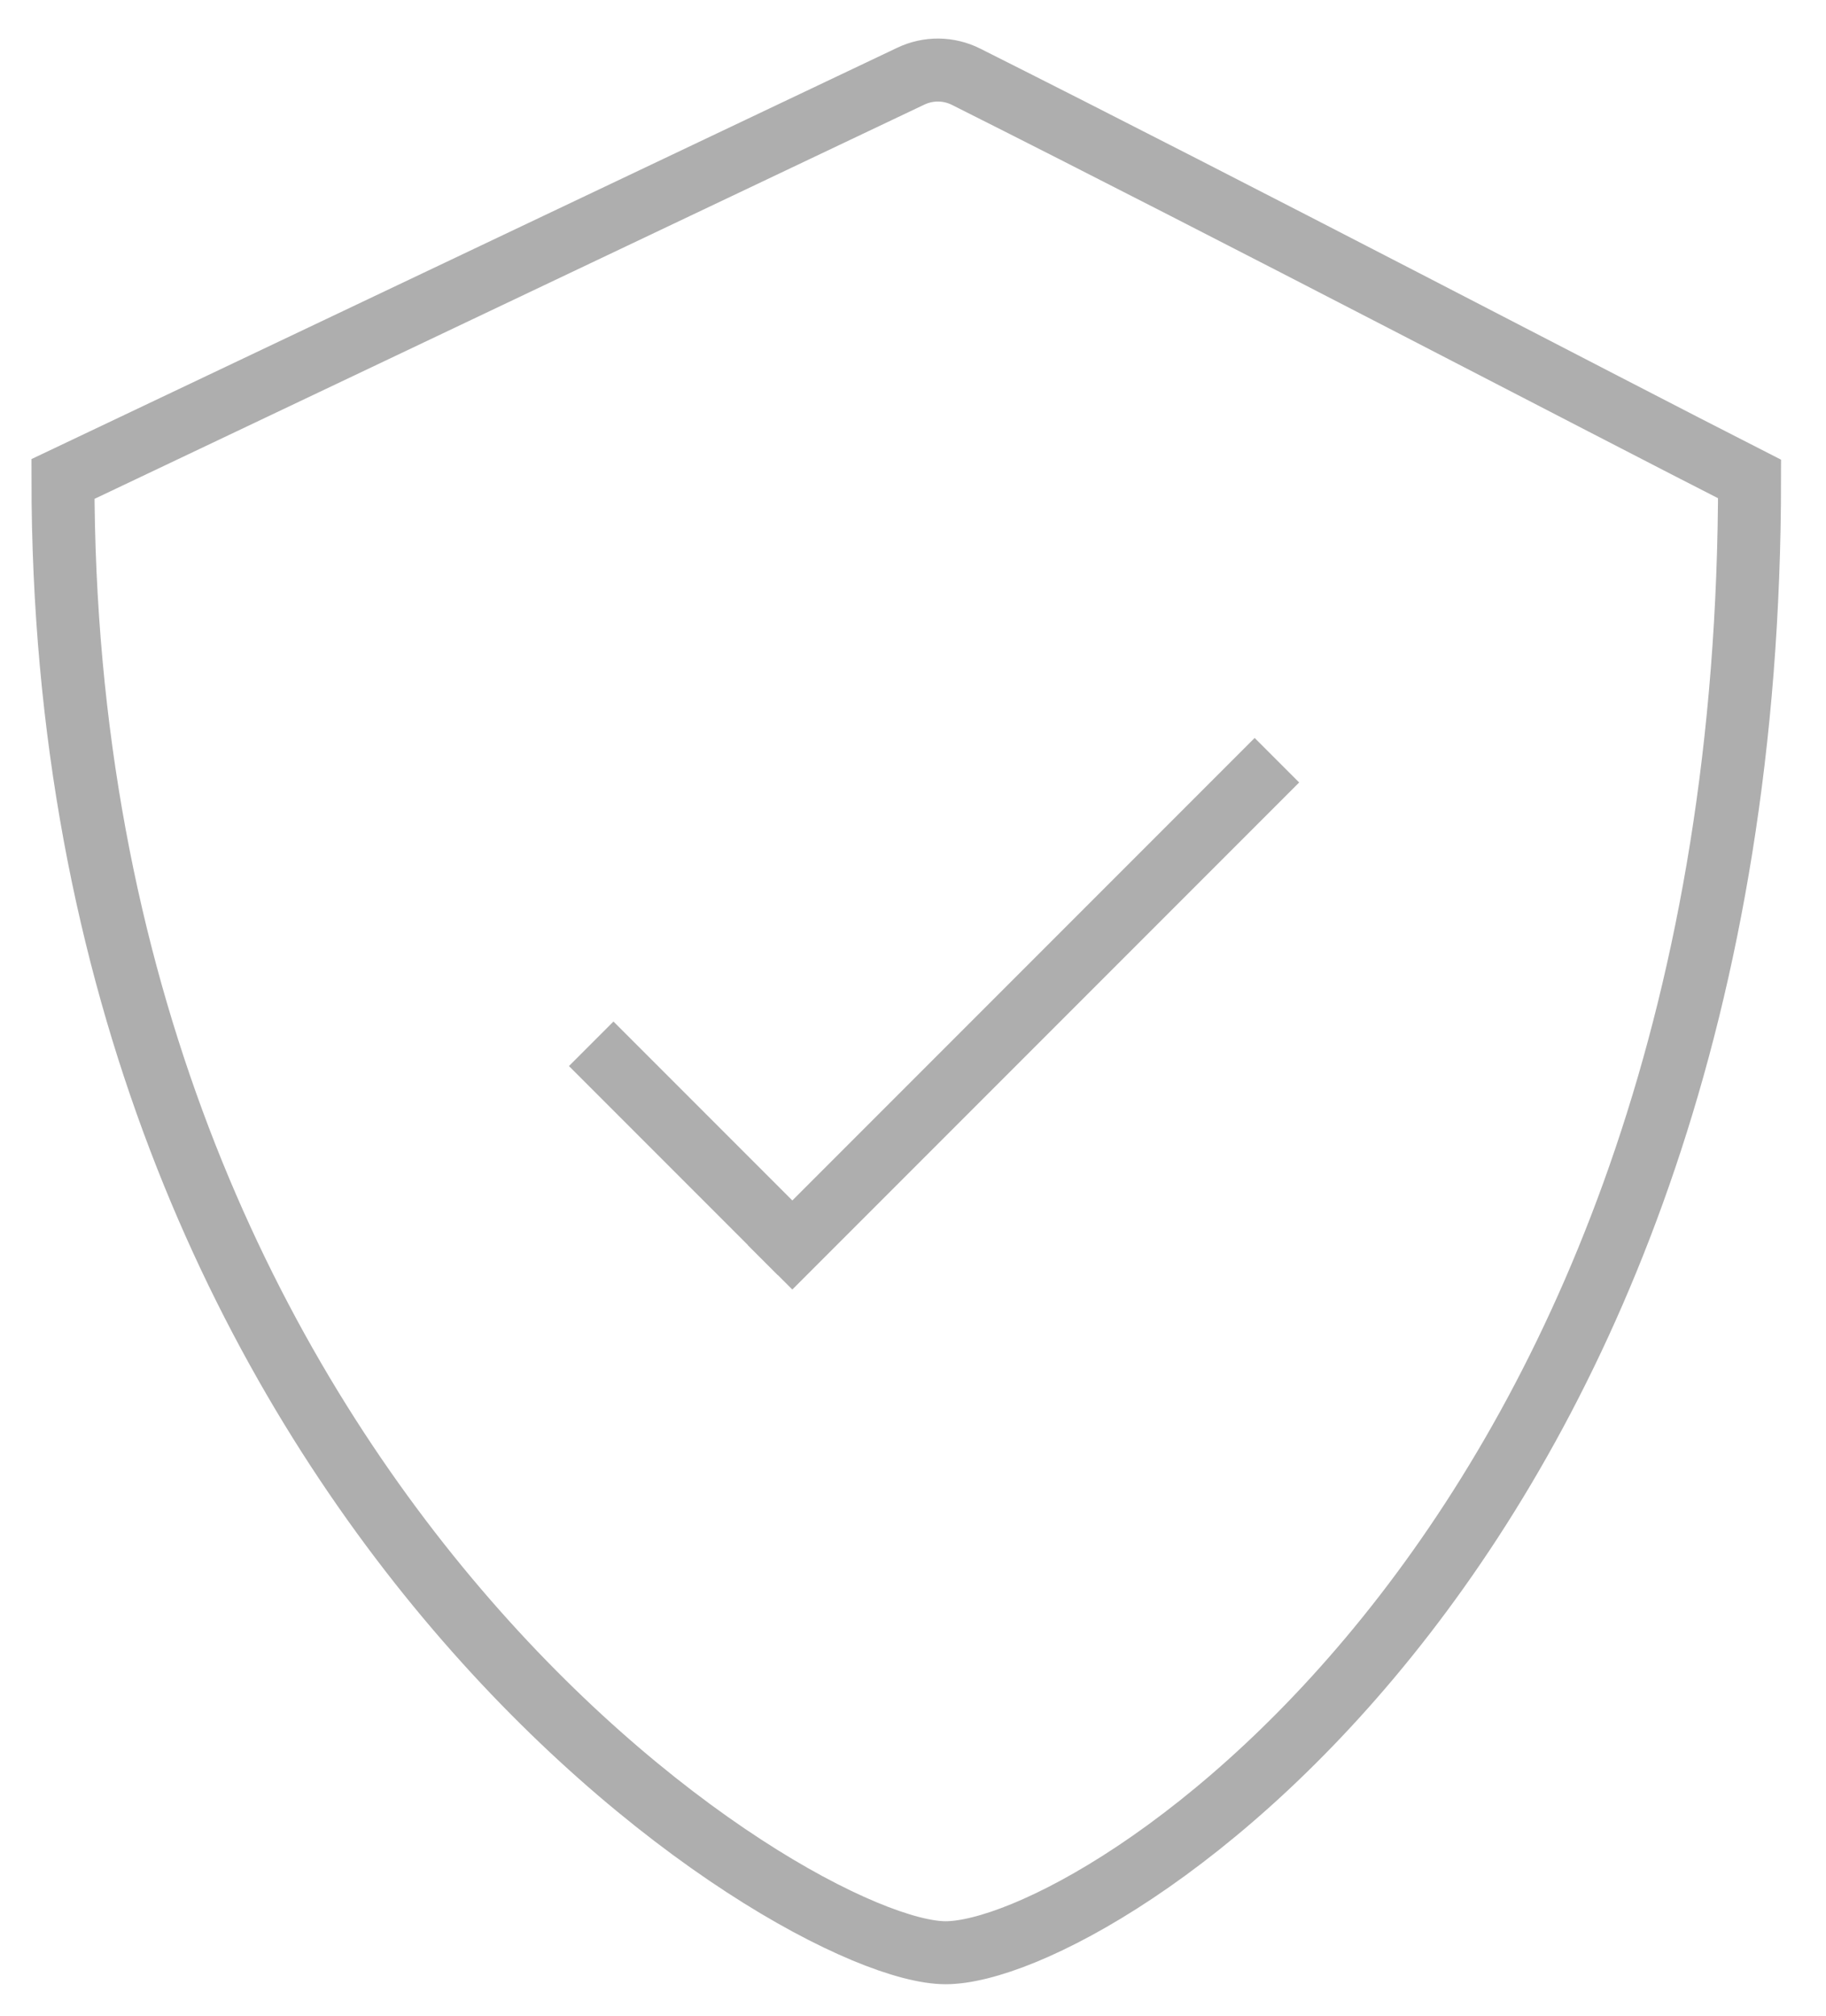 <svg width="29" height="32" viewBox="0 0 29 32" fill="none" xmlns="http://www.w3.org/2000/svg">
<path d="M1 7.604L14.466 1.209C14.744 1.077 15.067 1.08 15.342 1.218C19.627 3.369 25.455 6.418 27.786 7.604C27.786 24.497 17.429 31 15.018 31C12.607 31 1 23.778 1 7.604Z" stroke="#AEAEAE"/>
<rect x="9.036" y="16.924" width="1" height="4.688" transform="rotate(-45 9.036 16.924)" fill="#AEAEAE"/>
<rect x="19.926" y="11.715" width="1" height="11.384" transform="rotate(45 19.926 11.715)" fill="#AEAEAE"/>
</svg>
